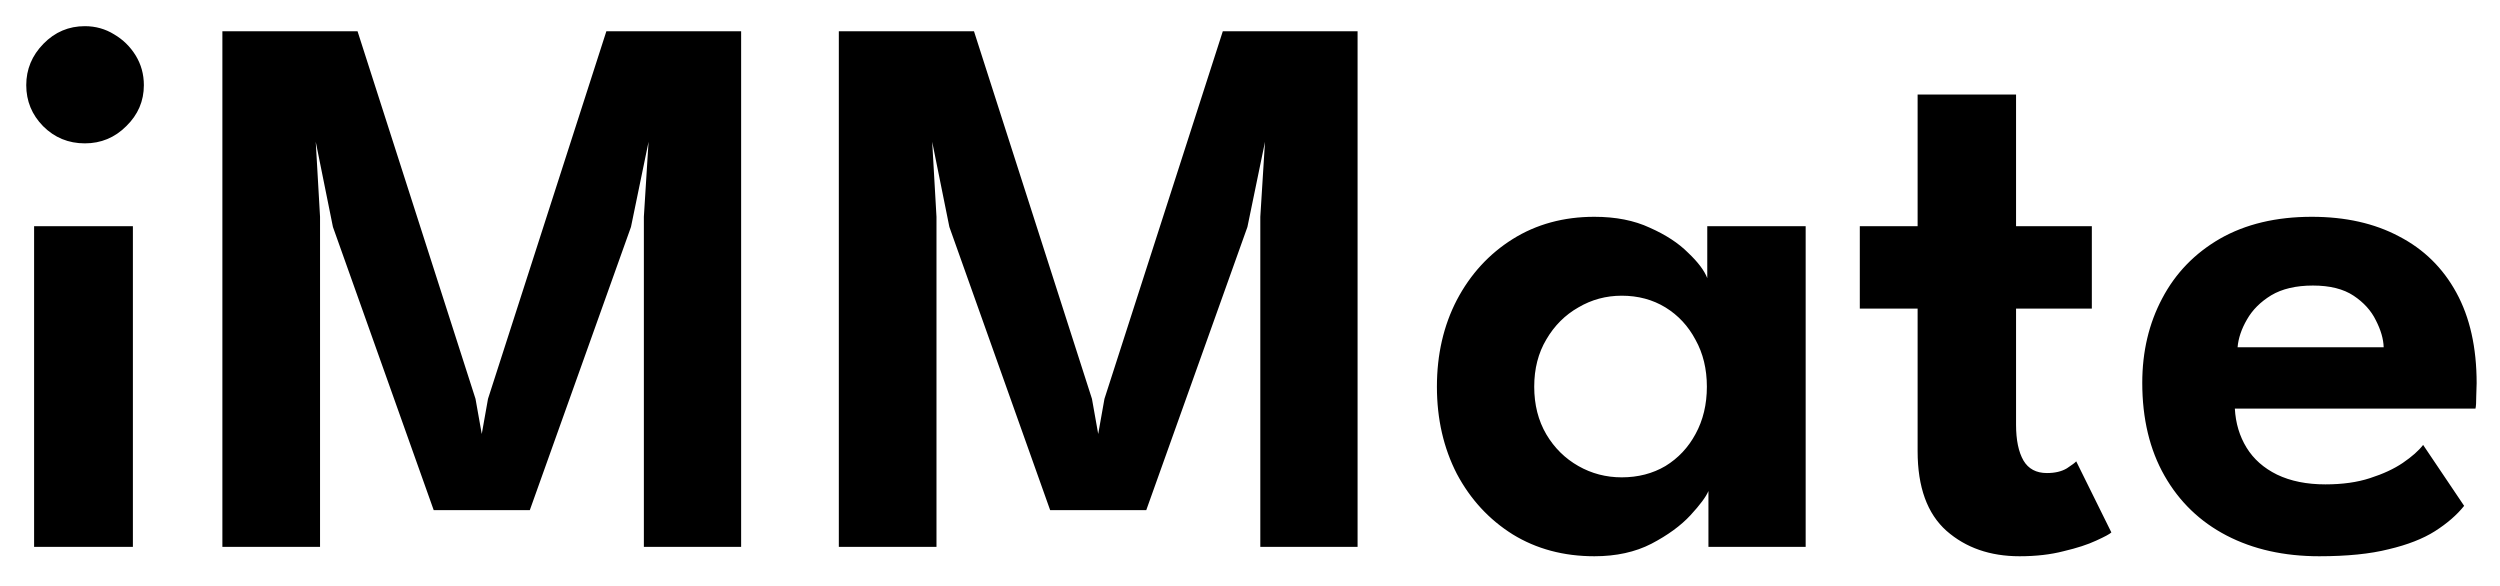<svg
    width="64"
    height="15"
    viewBox="0 0 64 15"
    fill="none"
    xmlns="http://www.w3.org/2000/svg"
>
    <path
    d="M0.873 14V5.79H3.402V14H0.873ZM2.172 3.67C1.752 3.67 1.396 3.523 1.103 3.23C0.816 2.937 0.672 2.587 0.672 2.18C0.672 1.773 0.819 1.42 1.113 1.12C1.406 0.82 1.759 0.67 2.172 0.67C2.446 0.67 2.696 0.74 2.922 0.88C3.149 1.013 3.333 1.193 3.473 1.42C3.612 1.647 3.683 1.9 3.683 2.18C3.683 2.587 3.533 2.937 3.232 3.23C2.939 3.523 2.586 3.67 2.172 3.67ZM18.973 0.8V14H16.483V5.55L16.603 3.63L16.153 5.81L13.563 13.06H11.103L8.523 5.81L8.083 3.63L8.193 5.55V14H5.693V0.8H9.153L12.173 10.21L12.333 11.11L12.493 10.21L15.523 0.8H18.973ZM34.754 0.8V14H32.264V5.55L32.384 3.63L31.934 5.81L29.344 13.06H26.884L24.304 5.81L23.864 3.63L23.974 5.55V14H21.474V0.8H24.934L27.954 10.21L28.114 11.11L28.274 10.21L31.304 0.8H34.754ZM43.736 14V12.57C43.675 12.717 43.522 12.923 43.276 13.19C43.029 13.457 42.696 13.7 42.276 13.92C41.862 14.133 41.376 14.24 40.816 14.24C40.029 14.24 39.332 14.053 38.725 13.68C38.119 13.3 37.642 12.783 37.295 12.13C36.956 11.47 36.785 10.727 36.785 9.9C36.785 9.073 36.956 8.333 37.295 7.68C37.642 7.02 38.119 6.5 38.725 6.12C39.332 5.74 40.029 5.55 40.816 5.55C41.362 5.55 41.836 5.643 42.236 5.83C42.642 6.01 42.969 6.223 43.215 6.47C43.469 6.71 43.632 6.927 43.706 7.12V5.79H46.225V14H43.736ZM39.276 9.9C39.276 10.36 39.379 10.767 39.586 11.12C39.792 11.467 40.066 11.737 40.406 11.93C40.745 12.123 41.115 12.22 41.516 12.22C41.935 12.22 42.309 12.123 42.636 11.93C42.962 11.73 43.219 11.457 43.406 11.11C43.599 10.757 43.696 10.353 43.696 9.9C43.696 9.447 43.599 9.047 43.406 8.7C43.219 8.347 42.962 8.07 42.636 7.87C42.309 7.67 41.935 7.57 41.516 7.57C41.115 7.57 40.745 7.67 40.406 7.87C40.066 8.063 39.792 8.337 39.586 8.69C39.379 9.037 39.276 9.44 39.276 9.9ZM47.611 5.79H49.091V2.42H51.611V5.79H53.551V7.9H51.611V10.87C51.611 11.263 51.674 11.57 51.801 11.79C51.927 12.003 52.127 12.11 52.401 12.11C52.607 12.11 52.777 12.07 52.911 11.99C53.044 11.903 53.124 11.843 53.151 11.81L54.051 13.63C54.011 13.67 53.881 13.74 53.661 13.84C53.447 13.94 53.171 14.03 52.831 14.11C52.497 14.197 52.121 14.24 51.701 14.24C50.947 14.24 50.324 14.023 49.831 13.59C49.337 13.15 49.091 12.47 49.091 11.55V7.9H47.611V5.79ZM57.212 10.46C57.232 10.833 57.332 11.167 57.512 11.46C57.692 11.753 57.952 11.983 58.292 12.15C58.639 12.317 59.052 12.4 59.532 12.4C59.966 12.4 60.346 12.347 60.672 12.24C61.006 12.133 61.286 12.003 61.512 11.85C61.746 11.69 61.919 11.537 62.032 11.39L63.082 12.95C62.896 13.183 62.646 13.4 62.332 13.6C62.026 13.793 61.632 13.947 61.152 14.06C60.679 14.18 60.086 14.24 59.372 14.24C58.472 14.24 57.682 14.063 57.002 13.71C56.322 13.357 55.792 12.847 55.412 12.18C55.032 11.513 54.842 10.72 54.842 9.8C54.842 9 55.012 8.28 55.352 7.64C55.692 6.993 56.186 6.483 56.832 6.11C57.486 5.737 58.269 5.55 59.182 5.55C60.042 5.55 60.786 5.717 61.412 6.05C62.046 6.377 62.536 6.857 62.882 7.49C63.229 8.123 63.402 8.897 63.402 9.81C63.402 9.863 63.399 9.973 63.392 10.14C63.392 10.3 63.386 10.407 63.372 10.46H57.212ZM61.022 8.89C61.016 8.677 60.949 8.447 60.822 8.2C60.702 7.953 60.512 7.743 60.252 7.57C59.992 7.397 59.646 7.31 59.212 7.31C58.779 7.31 58.422 7.393 58.142 7.56C57.869 7.727 57.662 7.933 57.522 8.18C57.382 8.42 57.302 8.657 57.282 8.89H61.022Z"
    fill="black"
    />
</svg>
